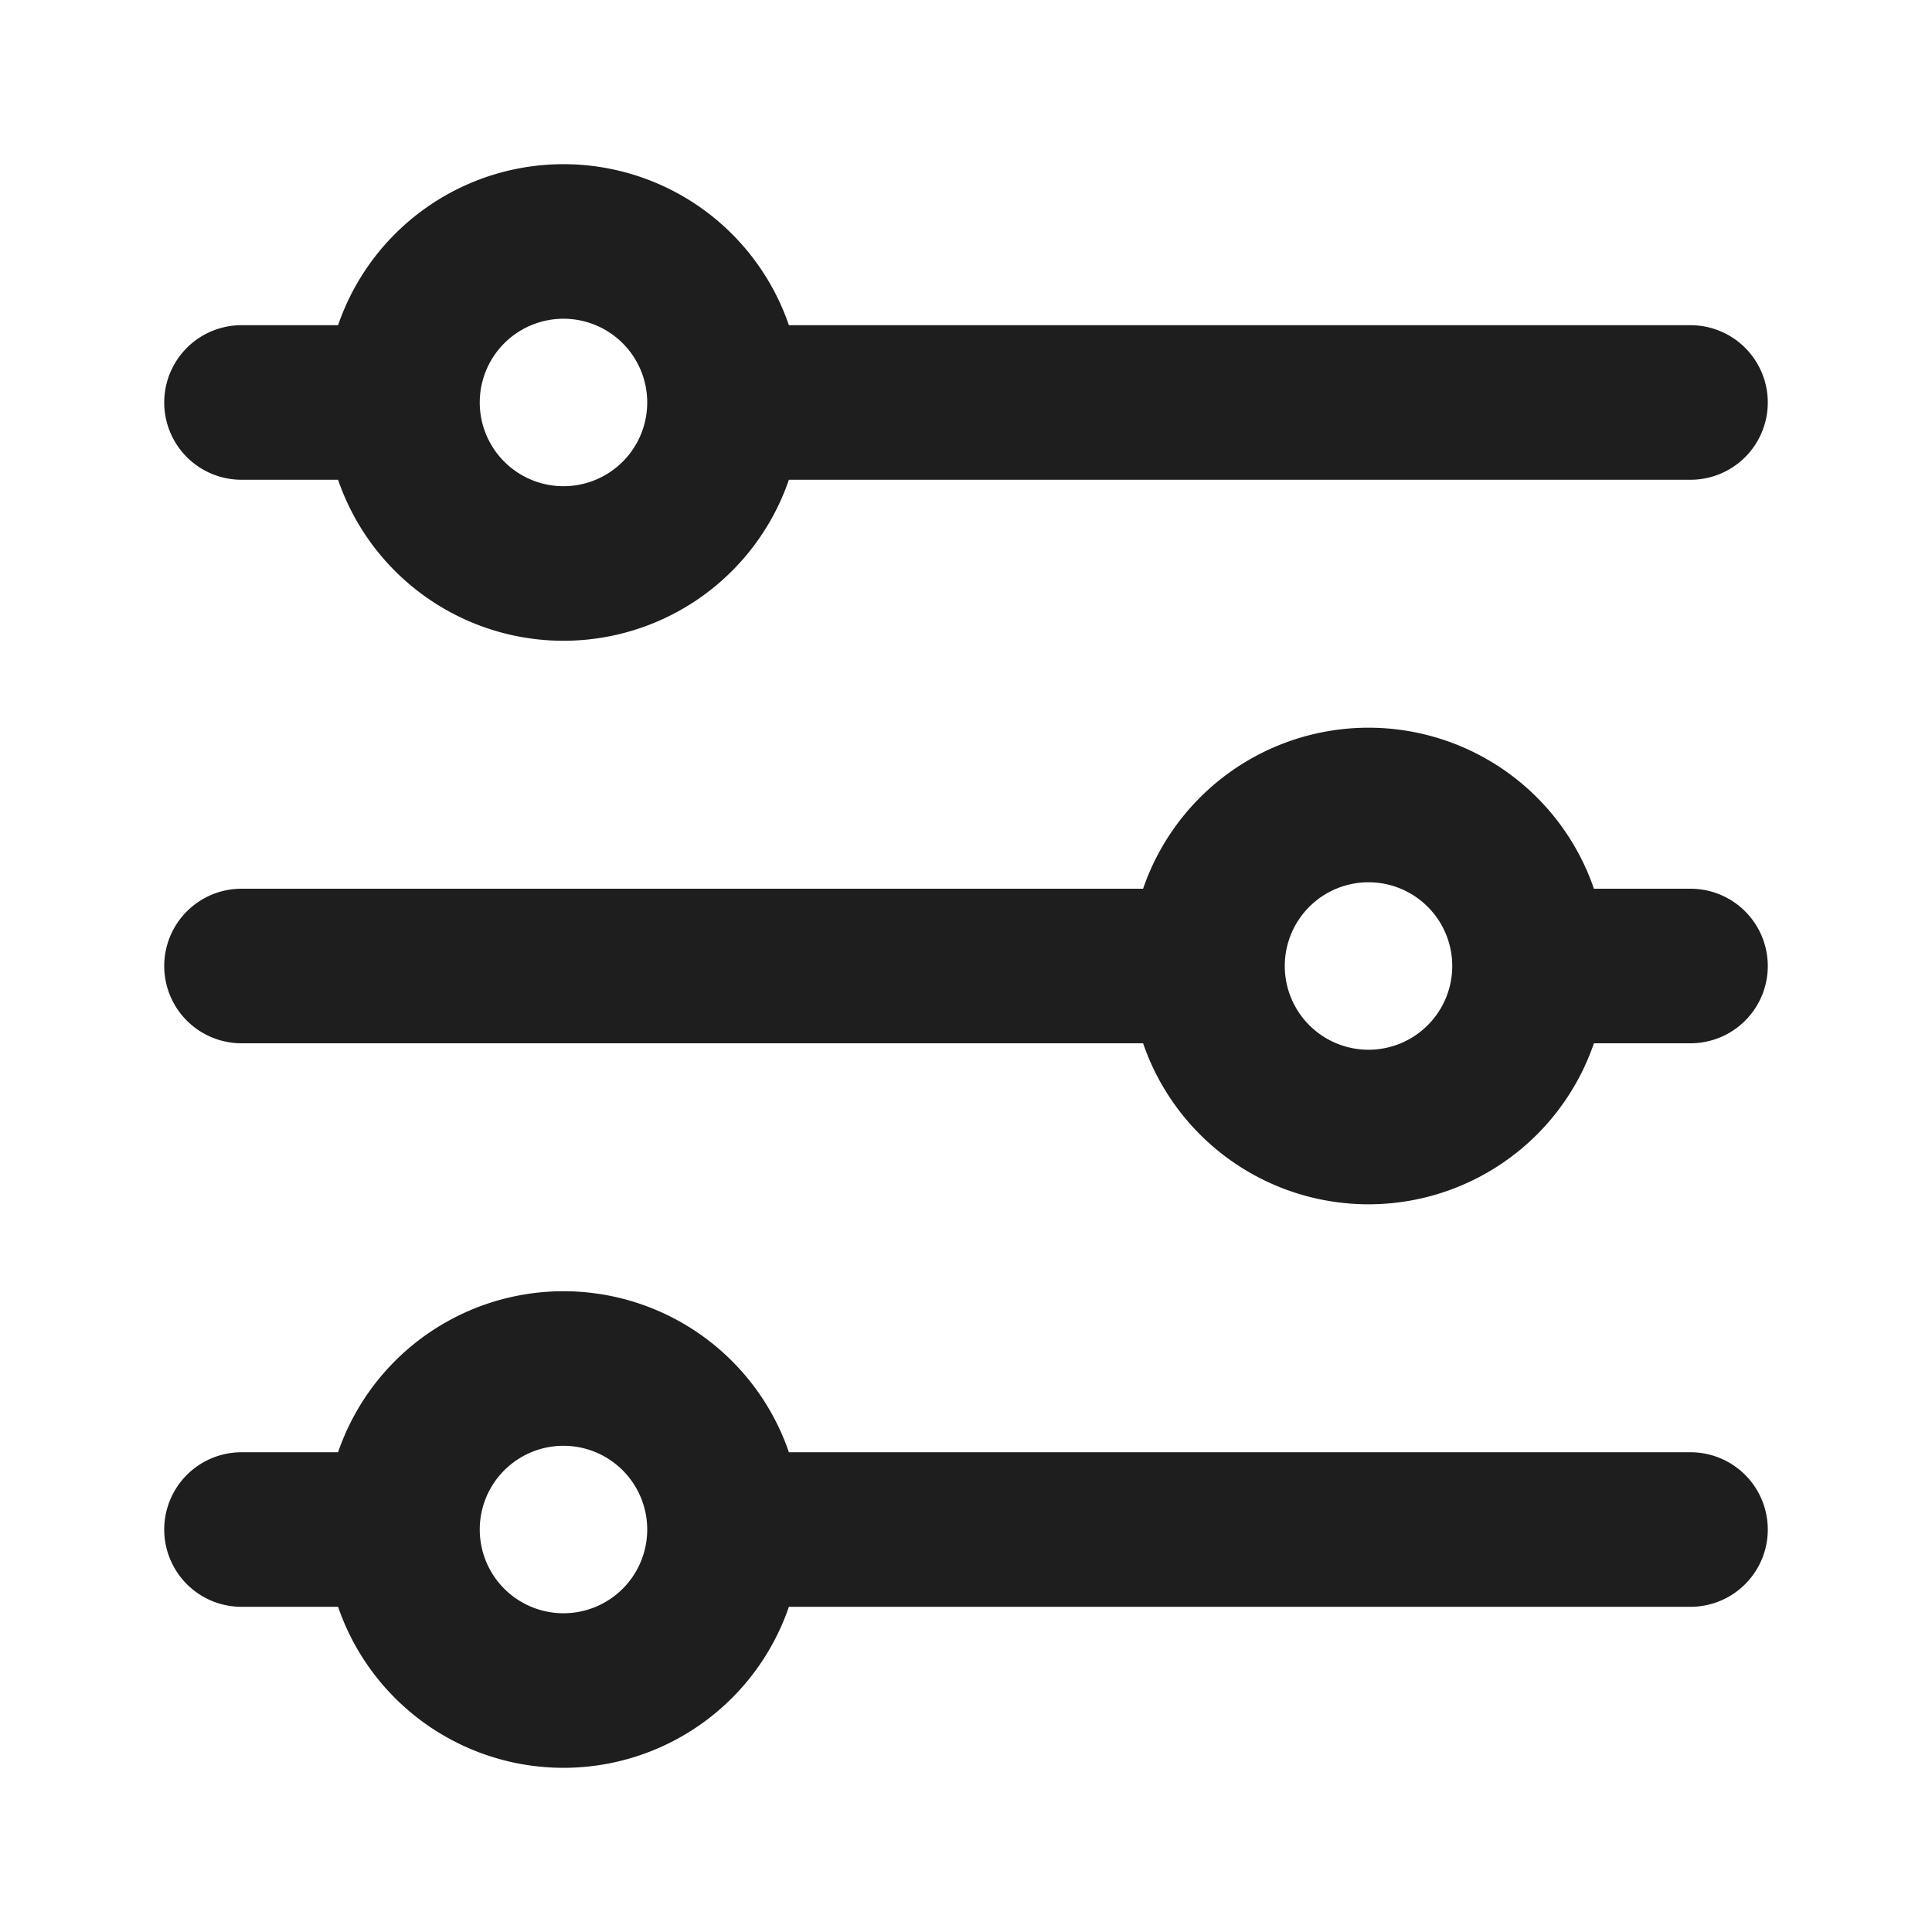 <svg width="25" height="25" fill="none" xmlns="http://www.w3.org/2000/svg"><path d="M21.875 5.208h-12.5m0 0a2.083 2.083 0 1 0-4.167 0m4.167 0a2.083 2.083 0 1 1-4.167 0m0 0H3.125m18.75 7.292h-2.083m0 0a2.083 2.083 0 0 0-4.167 0m4.167 0a2.083 2.083 0 0 1-4.167 0M5.208 19.792H3.125m2.083 0a2.083 2.083 0 0 0 4.167 0m-4.167 0a2.083 2.083 0 1 1 4.167 0m6.25-7.292h-12.5m18.75 7.292h-12.5" stroke="#1E1E1E" stroke-width="2" stroke-linecap="round" stroke-linejoin="round"/></svg>
